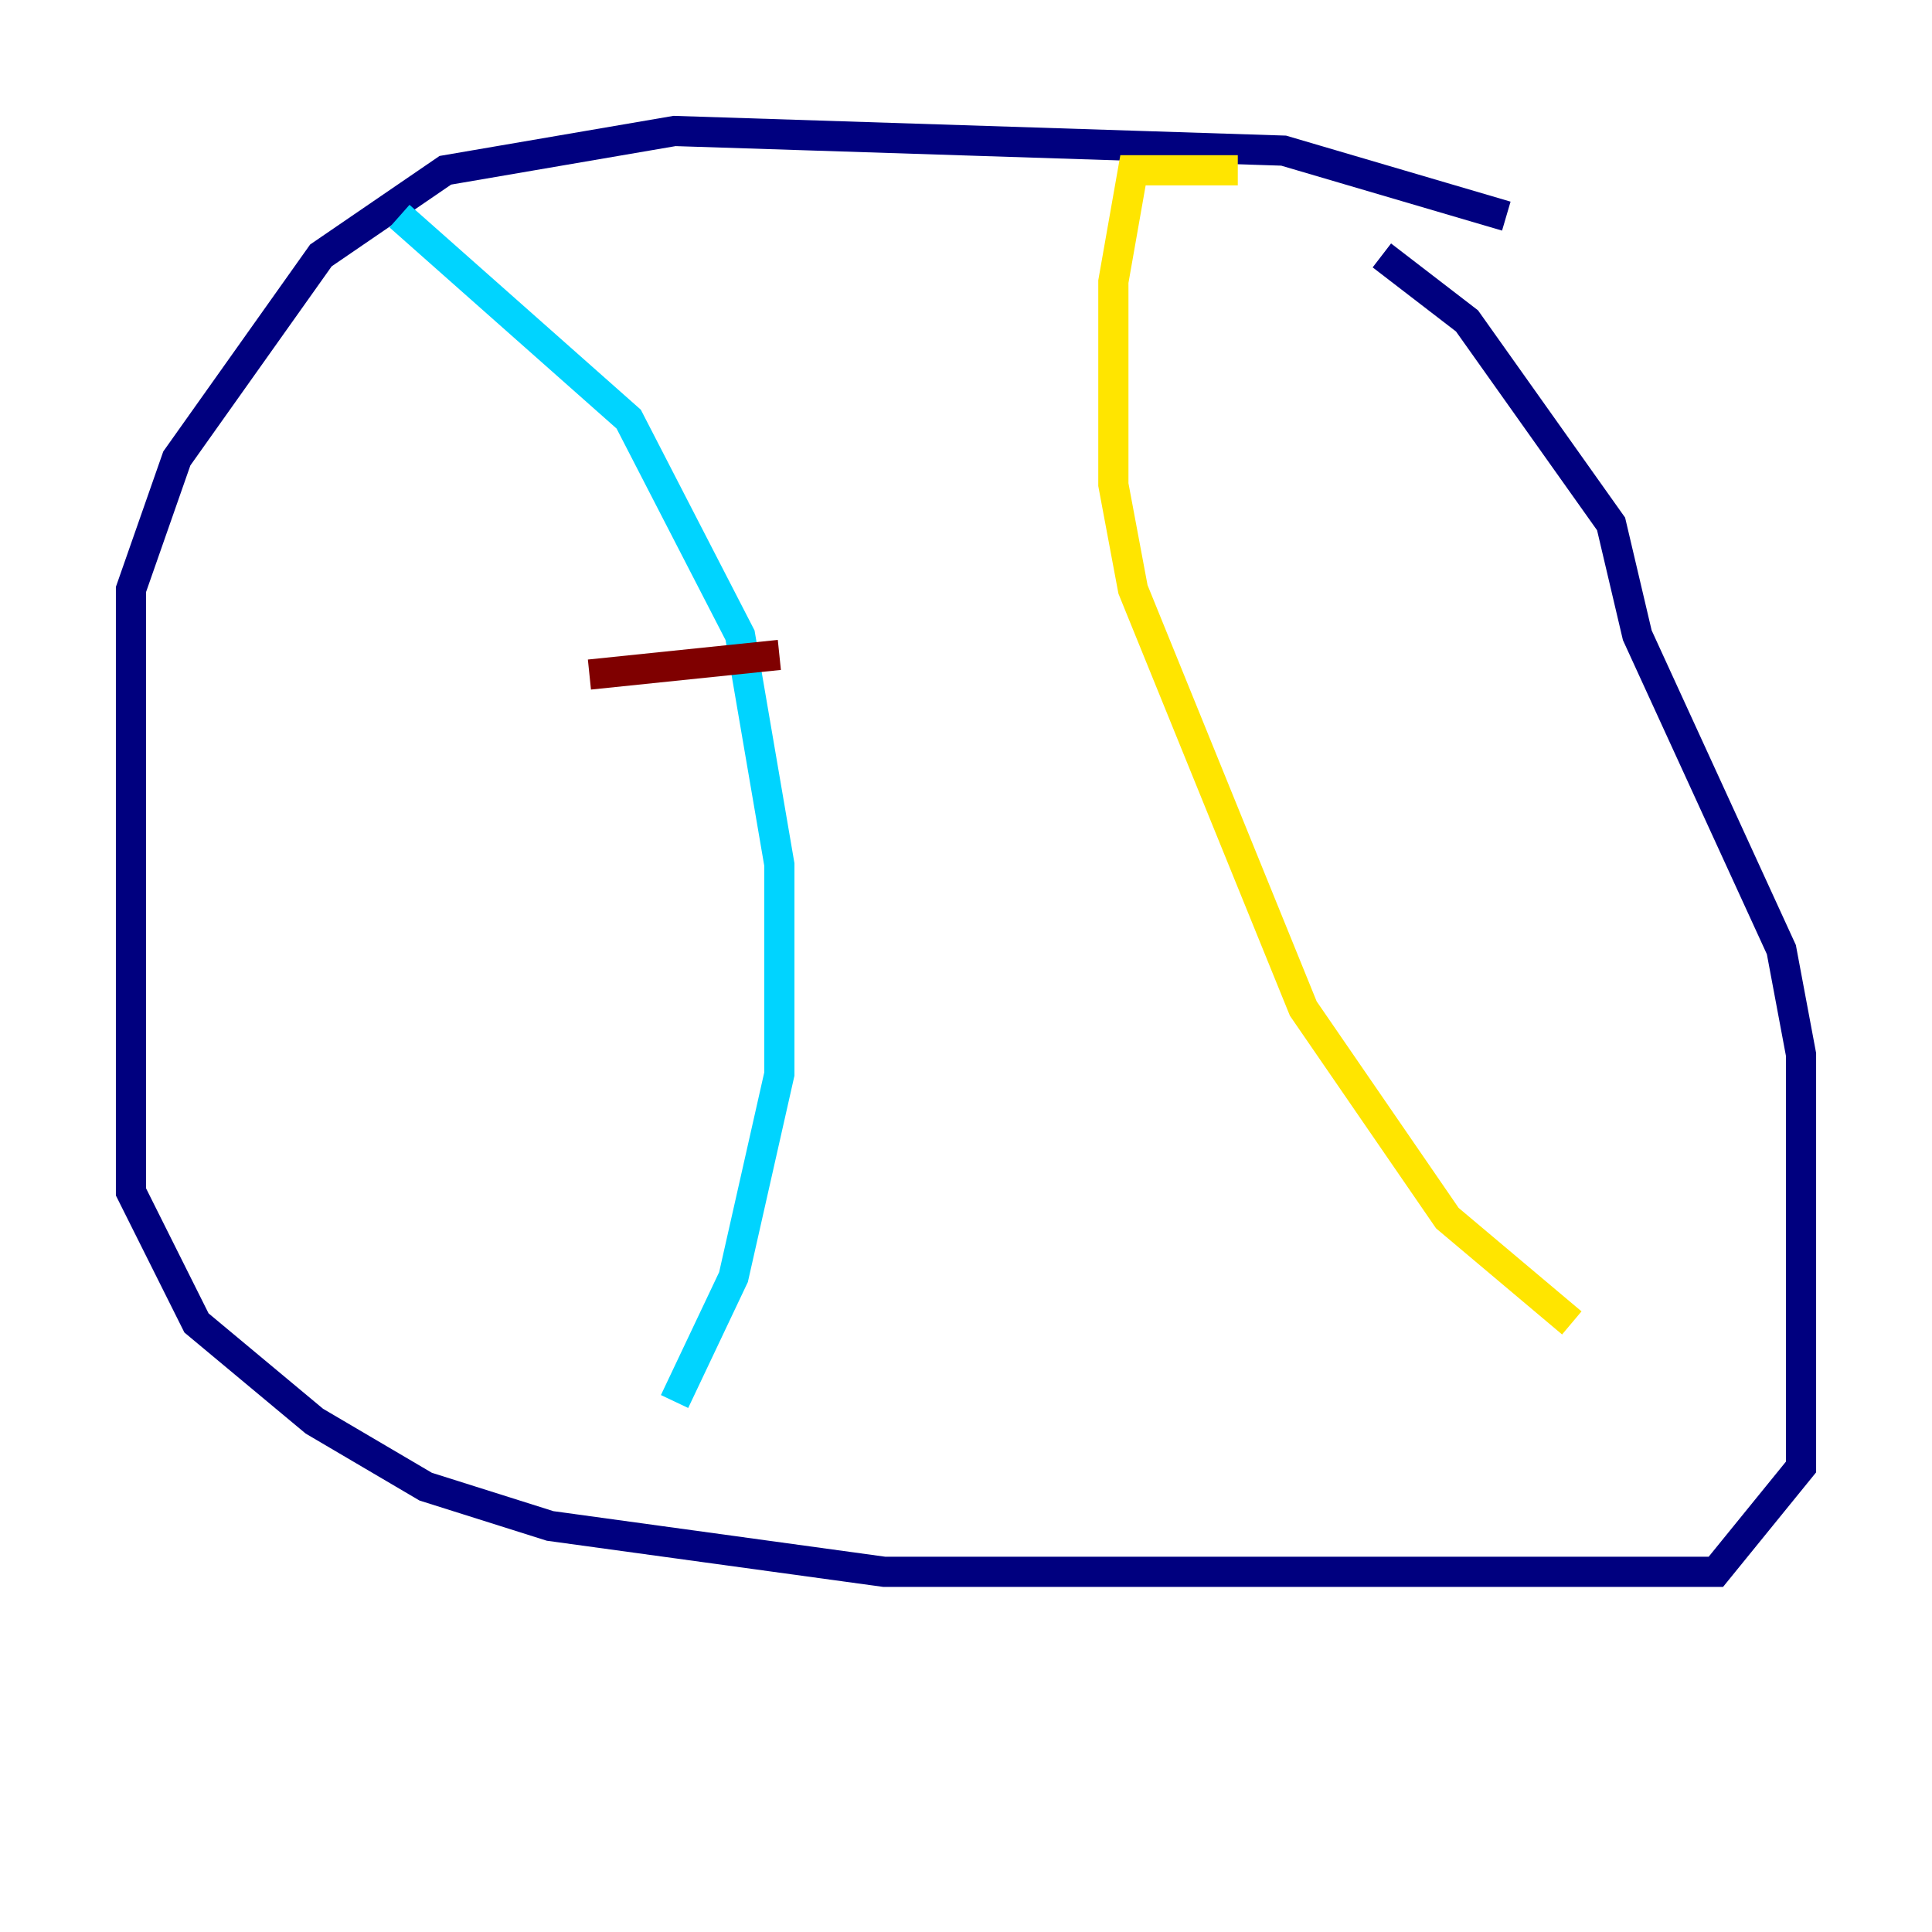 <?xml version="1.0" encoding="utf-8" ?>
<svg baseProfile="tiny" height="128" version="1.2" viewBox="0,0,128,128" width="128" xmlns="http://www.w3.org/2000/svg" xmlns:ev="http://www.w3.org/2001/xml-events" xmlns:xlink="http://www.w3.org/1999/xlink"><defs /><polyline fill="none" points="99.797,14.319 85.044,9.98 44.691,8.678 29.505,11.281 21.261,16.922 11.715,30.373 8.678,39.051 8.678,78.969 13.017,87.647 20.827,94.156 28.203,98.495 36.447,101.098 58.576,104.136 113.681,104.136 119.322,97.193 119.322,69.858 118.02,62.915 108.475,42.088 106.739,34.712 97.193,21.261 91.552,16.922" stroke="#00007f" stroke-width="2" /><polyline fill="none" points="26.468,14.319 41.654,27.77 49.031,42.088 51.634,57.275 51.634,71.159 48.597,84.61 44.691,92.854" stroke="#00d4ff" stroke-width="2" /><polyline fill="none" points="82.007,11.281 75.064,11.281 73.763,18.658 73.763,32.108 75.064,39.051 86.346,66.82 95.891,80.705 104.136,87.647" stroke="#ffe500" stroke-width="2" /><polyline fill="none" points="39.051,44.691 51.634,43.39" stroke="#7f0000" stroke-width="2" /></svg>